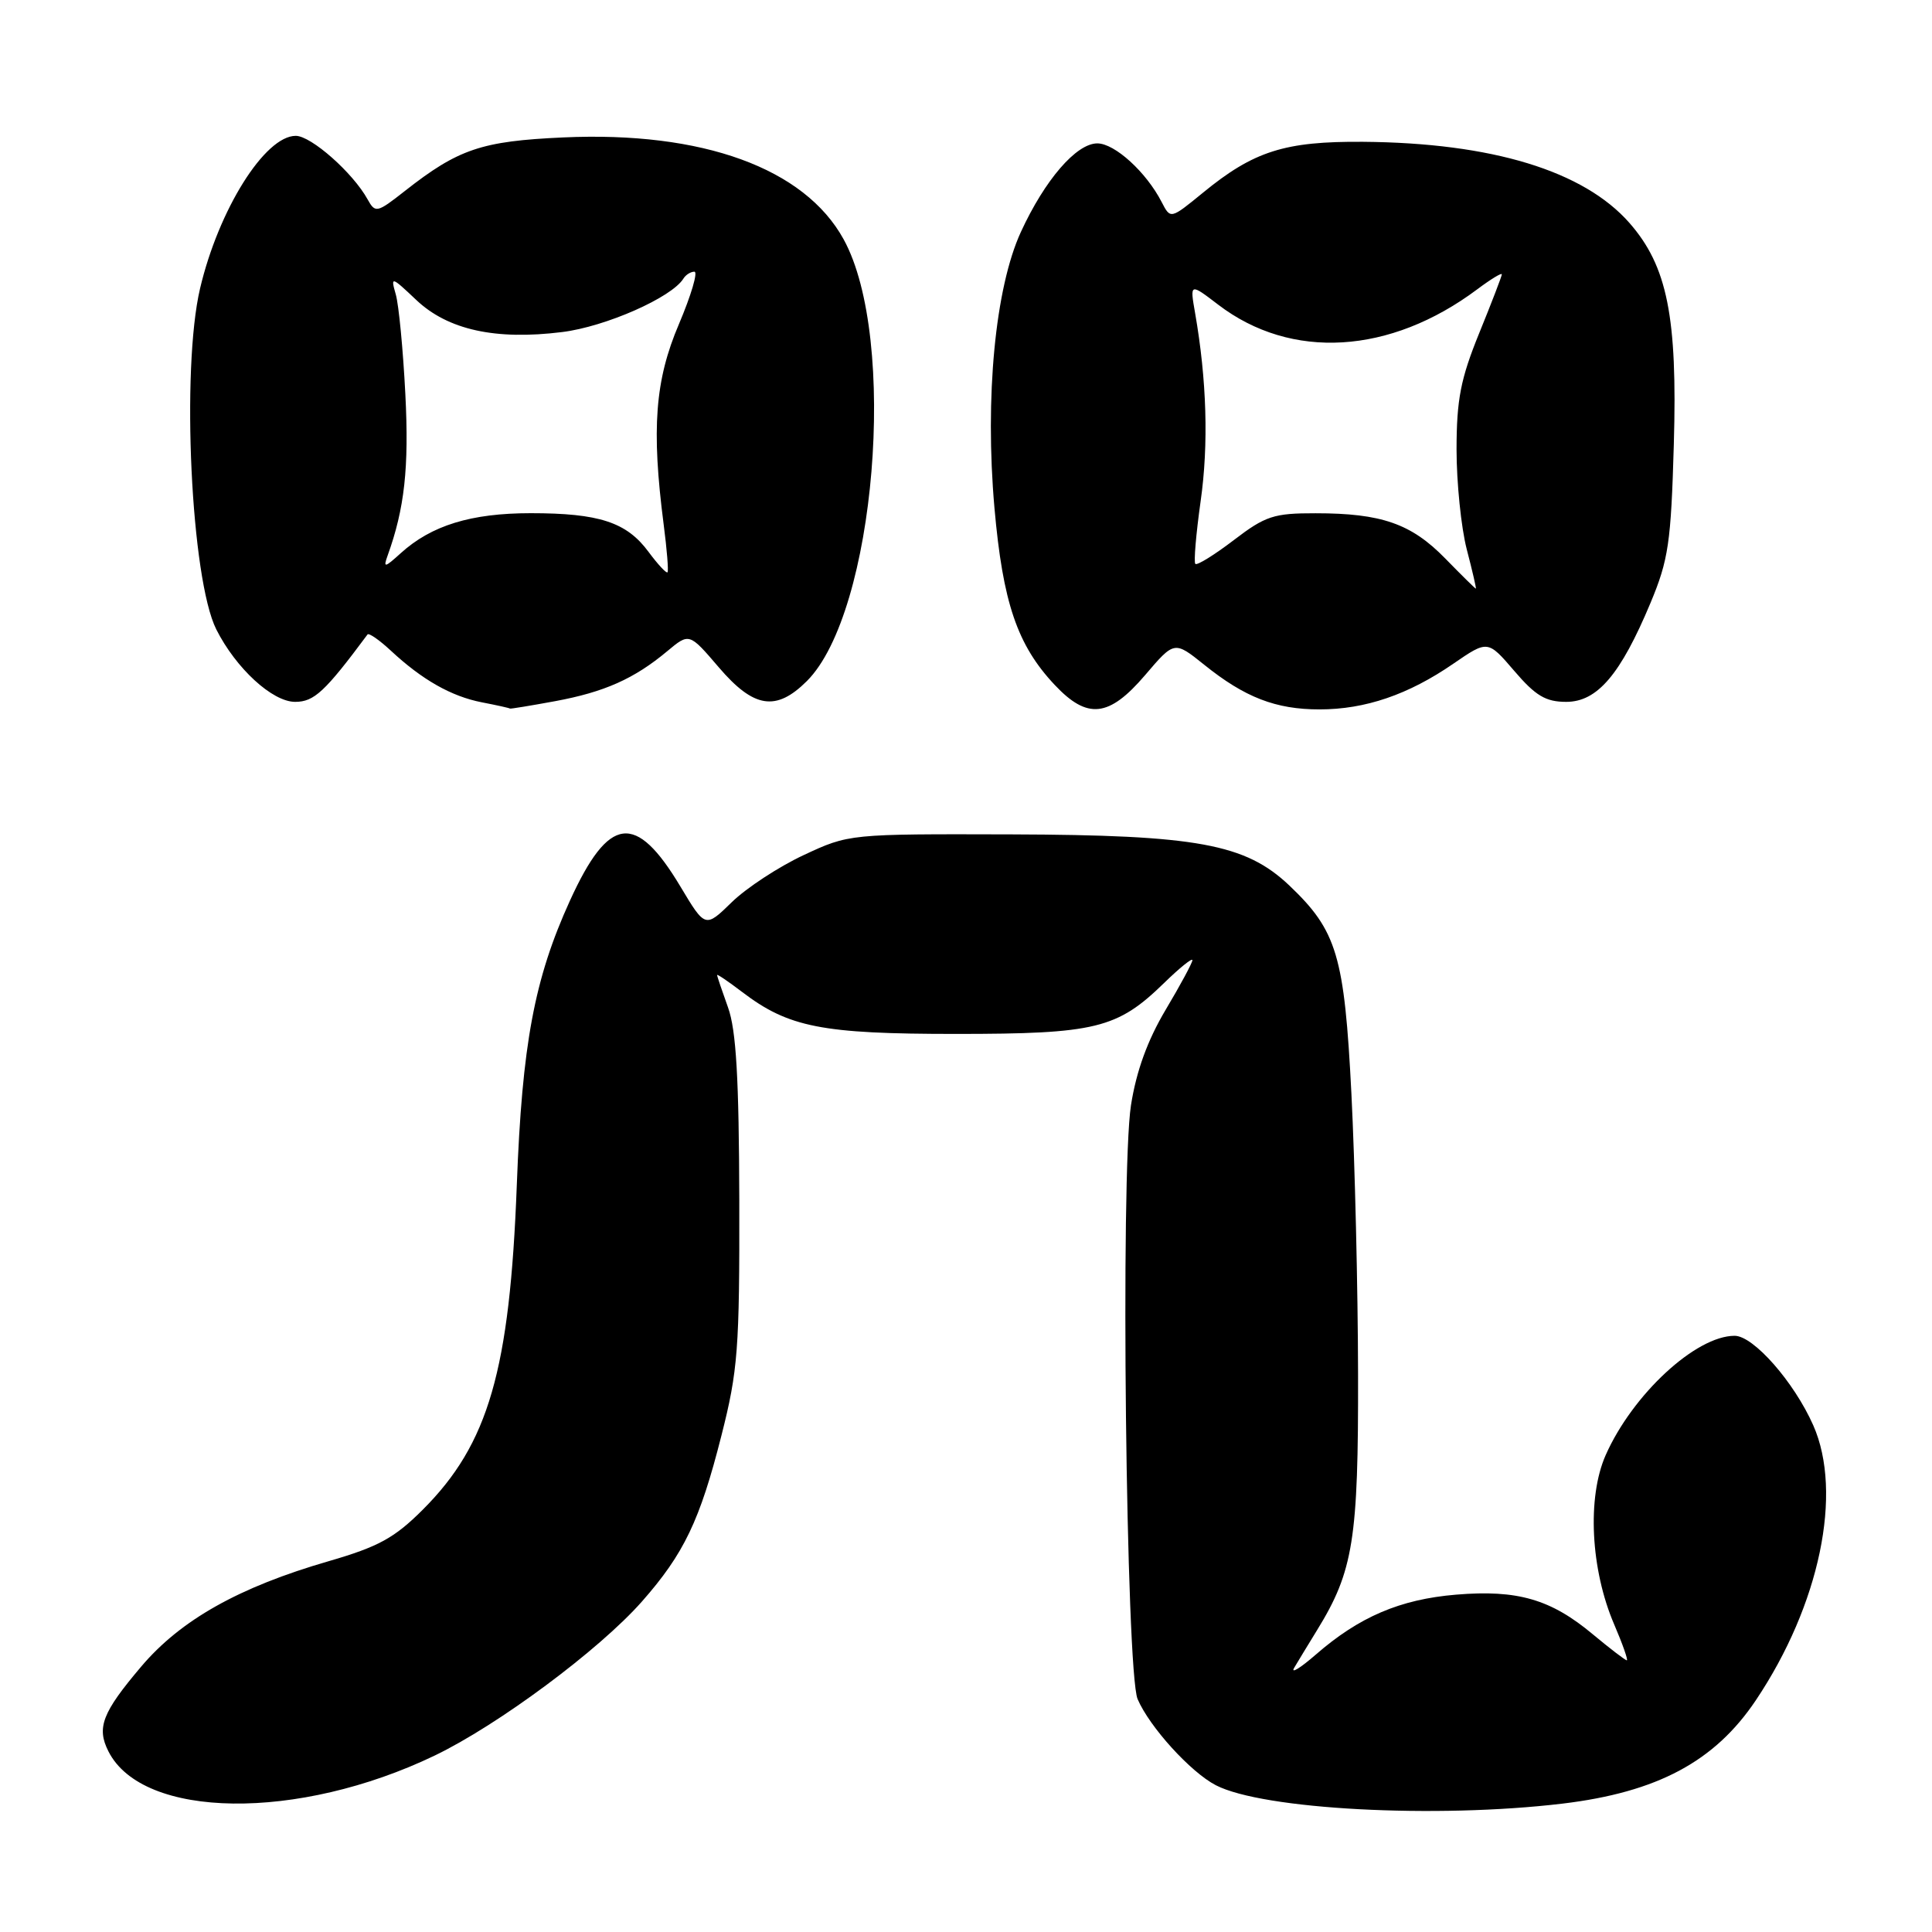 <?xml version="1.0" encoding="UTF-8" standalone="no"?>
<!DOCTYPE svg PUBLIC "-//W3C//DTD SVG 1.1//EN" "http://www.w3.org/Graphics/SVG/1.1/DTD/svg11.dtd" >
<svg xmlns="http://www.w3.org/2000/svg" xmlns:xlink="http://www.w3.org/1999/xlink" version="1.1" viewBox="0 0 256 256">
 <g >
 <path fill="currentColor"
d=" M 207.03 238.99 C 219.60 237.48 227.22 233.41 232.66 225.29 C 241.12 212.67 244.22 197.82 240.27 188.87 C 237.73 183.13 232.35 177.00 229.85 177.00 C 224.71 177.00 216.32 184.77 212.76 192.81 C 210.28 198.42 210.76 207.97 213.89 215.25 C 215.01 217.86 215.76 220.00 215.56 220.00 C 215.36 220.00 213.35 218.46 211.09 216.58 C 205.50 211.90 201.08 210.62 192.93 211.30 C 185.51 211.92 180.09 214.24 174.33 219.26 C 172.28 221.04 171.00 221.82 171.48 221.00 C 171.97 220.18 173.33 217.93 174.52 216.00 C 179.33 208.19 180.00 203.97 179.95 182.07 C 179.93 170.76 179.53 154.05 179.07 144.94 C 178.14 126.63 177.16 123.34 170.84 117.33 C 165.03 111.82 158.61 110.64 134.00 110.56 C 112.50 110.50 112.50 110.50 106.50 113.30 C 103.20 114.84 98.91 117.65 96.97 119.54 C 93.45 122.97 93.45 122.97 90.17 117.49 C 84.24 107.58 80.68 108.03 75.52 119.34 C 70.80 129.70 69.18 138.38 68.48 157.00 C 67.55 181.60 64.73 191.33 56.03 200.03 C 52.27 203.79 50.15 204.95 43.57 206.86 C 31.68 210.30 23.95 214.64 18.71 220.83 C 13.55 226.92 12.77 228.92 14.37 232.07 C 18.92 241.06 39.49 241.32 57.60 232.62 C 66.00 228.58 79.40 218.62 85.05 212.22 C 90.63 205.89 92.74 201.48 95.59 190.23 C 97.78 181.62 98.00 178.75 97.96 159.12 C 97.92 142.90 97.55 136.50 96.47 133.50 C 95.68 131.30 95.02 129.36 95.02 129.20 C 95.01 129.03 96.49 130.04 98.32 131.43 C 104.49 136.13 108.89 137.00 126.66 137.00 C 145.18 137.00 148.04 136.30 154.25 130.25 C 156.31 128.24 158.00 126.88 158.00 127.23 C 158.00 127.57 156.40 130.54 154.45 133.81 C 152.05 137.85 150.57 141.92 149.86 146.45 C 148.46 155.45 149.20 221.54 150.74 225.14 C 152.32 228.83 157.76 234.82 161.10 236.55 C 167.34 239.78 190.26 240.99 207.03 238.99 Z  M 73.55 92.91 C 80.09 91.70 84.04 89.94 88.42 86.28 C 91.33 83.85 91.33 83.85 95.24 88.42 C 99.88 93.85 102.84 94.31 106.92 90.24 C 116.00 81.16 119.02 44.85 111.78 31.70 C 106.60 22.28 93.08 17.37 74.63 18.21 C 63.79 18.70 60.73 19.74 53.64 25.31 C 49.95 28.21 49.73 28.26 48.71 26.42 C 46.77 22.90 41.23 18.00 39.19 18.00 C 35.10 18.00 28.97 27.77 26.51 38.22 C 23.99 48.93 25.31 76.74 28.66 83.40 C 31.26 88.56 36.09 93.00 39.11 93.00 C 41.62 93.00 43.06 91.66 48.70 84.07 C 48.88 83.84 50.25 84.79 51.76 86.19 C 55.93 90.08 59.80 92.27 63.84 93.06 C 65.85 93.45 67.53 93.82 67.57 93.89 C 67.60 93.95 70.29 93.51 73.55 92.91 Z  M 151.73 89.46 C 155.61 84.91 155.61 84.91 159.56 88.08 C 164.94 92.41 169.04 94.00 174.84 94.00 C 180.90 94.00 186.62 92.05 192.58 87.94 C 197.14 84.81 197.14 84.81 200.65 88.90 C 203.47 92.20 204.82 93.00 207.53 93.00 C 211.65 93.00 214.73 89.38 218.70 79.89 C 221.08 74.19 221.42 71.91 221.79 58.87 C 222.28 41.99 220.93 35.27 215.91 29.54 C 209.84 22.63 197.69 18.93 180.63 18.79 C 170.24 18.71 166.12 20.02 159.38 25.55 C 155.10 29.05 155.10 29.05 153.93 26.78 C 151.89 22.81 147.71 19.00 145.40 19.00 C 142.62 19.00 138.45 23.83 135.27 30.74 C 131.87 38.14 130.48 52.64 131.77 67.30 C 132.88 79.85 134.79 85.48 139.75 90.75 C 144.09 95.37 146.94 95.06 151.73 89.46 Z  M 85.93 73.12 C 83.03 69.19 79.39 68.00 70.32 68.00 C 62.41 68.00 57.16 69.62 53.10 73.30 C 50.96 75.24 50.76 75.28 51.36 73.62 C 53.61 67.38 54.21 61.98 53.71 52.22 C 53.41 46.32 52.84 40.38 52.44 39.00 C 51.75 36.59 51.84 36.61 55.15 39.74 C 59.34 43.71 65.65 45.10 74.48 44.00 C 80.24 43.29 89.01 39.42 90.56 36.91 C 90.87 36.41 91.52 36.00 92.01 36.00 C 92.51 36.00 91.58 39.13 89.96 42.95 C 86.79 50.38 86.30 56.81 87.94 69.50 C 88.37 72.80 88.60 75.65 88.45 75.83 C 88.30 76.01 87.17 74.79 85.93 73.12 Z  M 191.49 73.99 C 187.00 69.39 183.05 68.01 174.33 68.01 C 168.78 68.00 167.68 68.36 163.48 71.57 C 160.91 73.53 158.62 74.95 158.39 74.72 C 158.16 74.50 158.48 70.75 159.09 66.41 C 160.16 58.89 159.90 50.33 158.36 41.50 C 157.66 37.50 157.66 37.50 161.43 40.38 C 171.10 47.76 184.20 46.97 195.75 38.33 C 197.54 36.99 199.00 36.10 199.00 36.35 C 199.00 36.59 197.65 40.10 196.00 44.15 C 193.54 50.20 193.01 52.92 193.00 59.53 C 193.00 63.95 193.61 69.91 194.35 72.78 C 195.10 75.65 195.64 78.00 195.56 78.00 C 195.47 78.00 193.64 76.19 191.49 73.99 Z "/>
</g>
</svg>